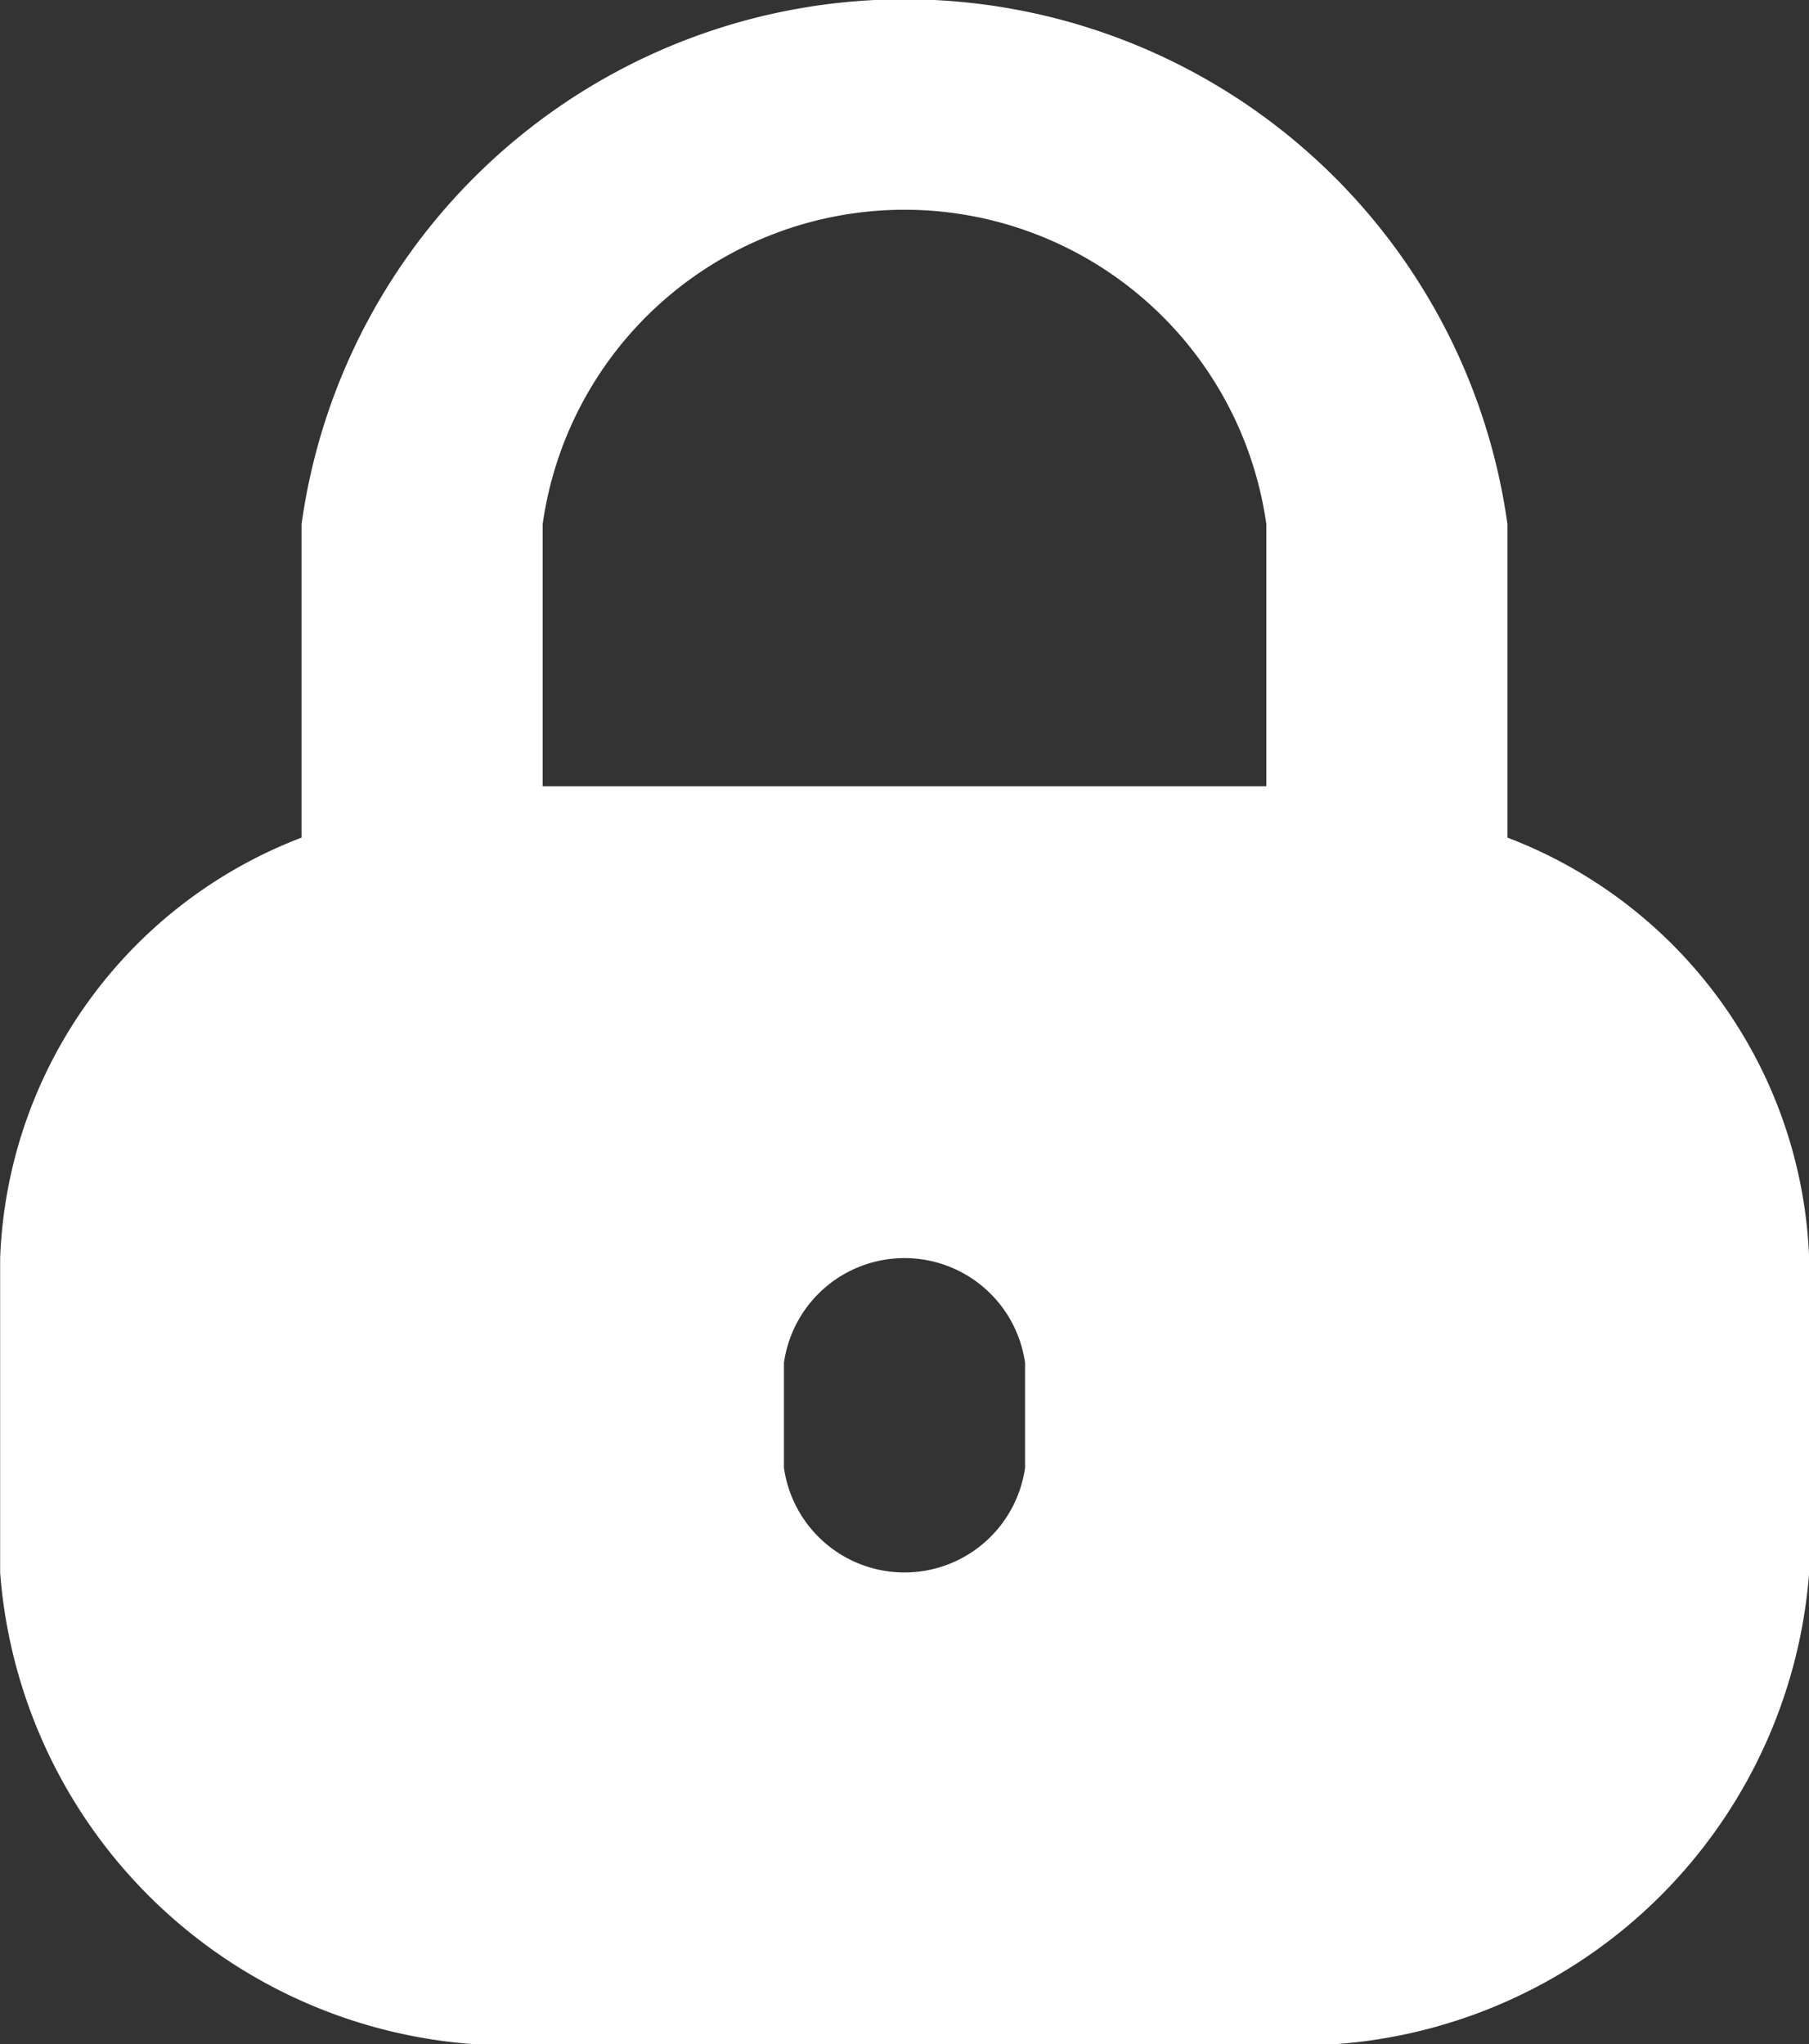 <svg xmlns="http://www.w3.org/2000/svg" width="12.184" height="13.77" viewBox="0 0 12.184 13.77">
  <rect x="0" y="0" width="12.184" height="13.77" fill="#333333" stroke="none"/>
  <path id="lock-Filled_1_" d="M697.653,2488.642v-2.111a4.1,4.1,0,0,0-8.122,0v2.111a3.158,3.158,0,0,0-2.03,2.832v2.119a3.447,3.447,0,0,0,3.655,3.178h4.874a3.447,3.447,0,0,0,3.655-3.178v-2.119A3.158,3.158,0,0,0,697.653,2488.642Zm-3.249,4.244a.82.82,0,0,1-1.624,0v-.706a.82.82,0,0,1,1.624,0Zm1.625-4.59h-4.874v-1.765a2.461,2.461,0,0,1,4.874,0Z" transform="translate(-687.5 -2483)" fill="#fff"/>
</svg>
